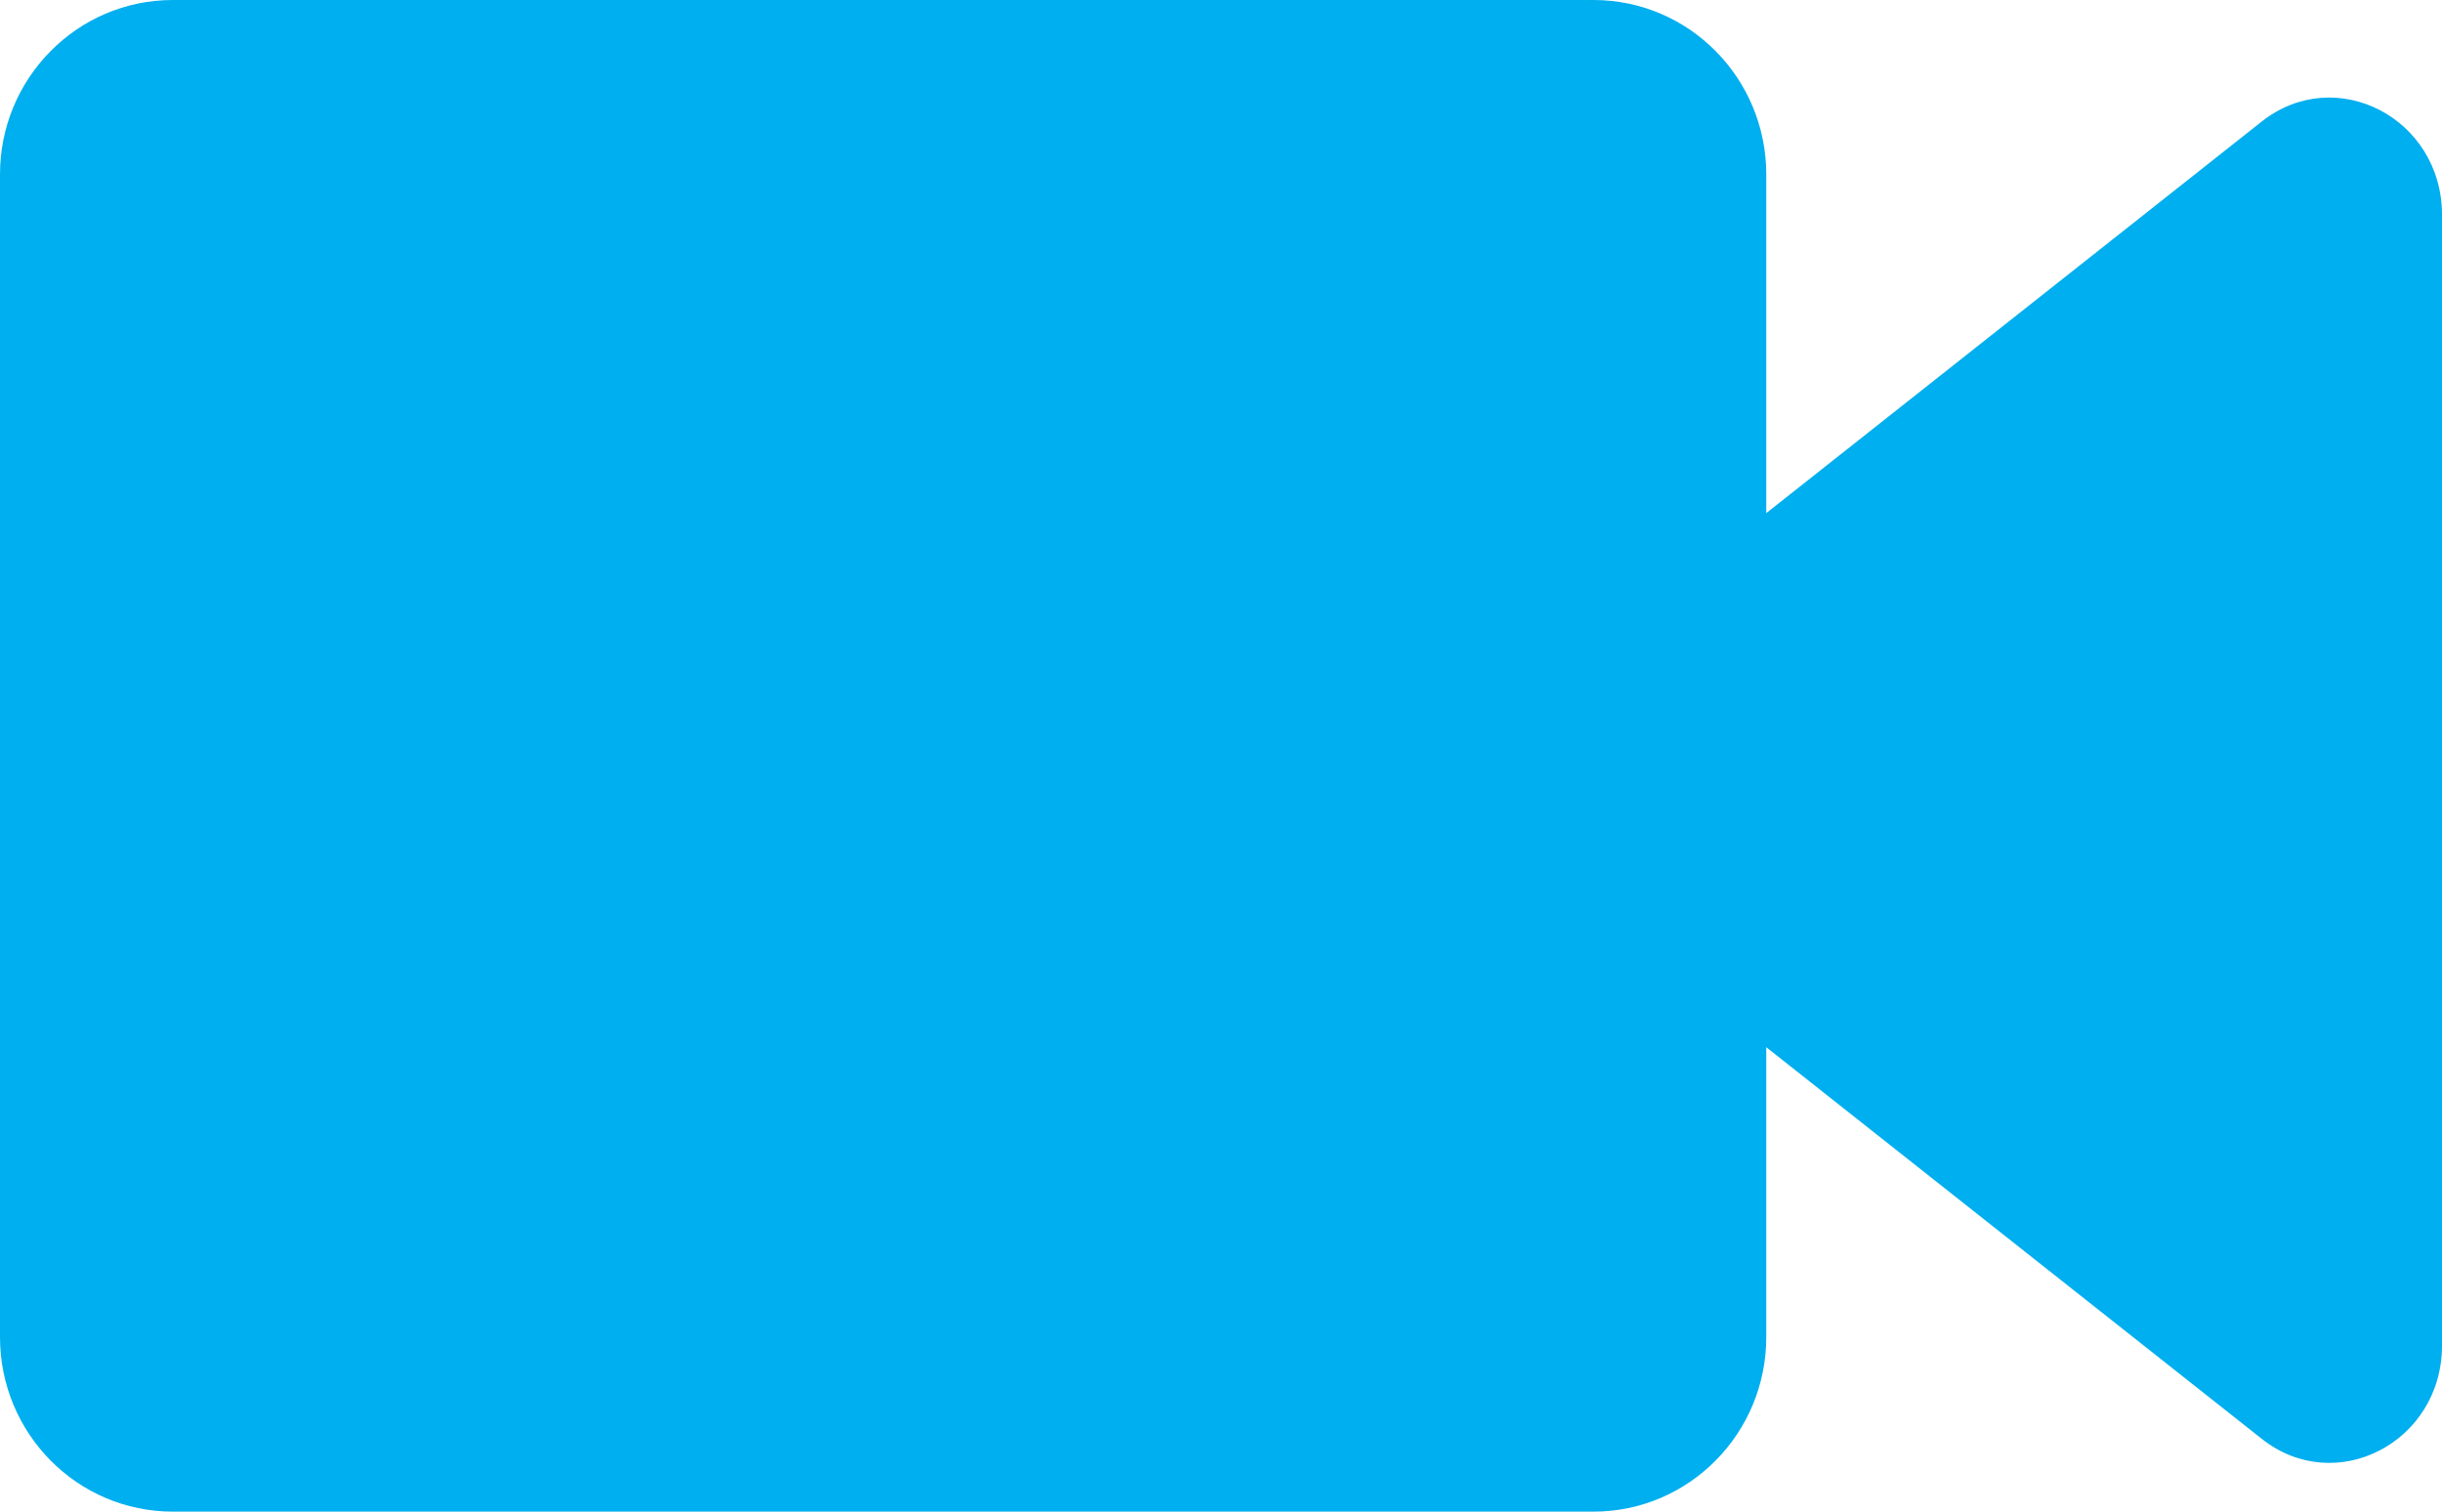 <?xml version="1.0" encoding="UTF-8"?>
<svg width="21px" height="13px" viewBox="0 0 21 13" version="1.1" xmlns="http://www.w3.org/2000/svg" xmlns:xlink="http://www.w3.org/1999/xlink">
    <!-- Generator: Sketch 57.1 (83088) - https://sketch.com -->
    <title>icon-camera</title>
    <desc>Created with Sketch.</desc>
    <g id="Symbols" stroke="none" stroke-width="1" fill="none" fill-rule="evenodd">
        <g id="icon-camera" fill="#00AFEF">
            <path d="M15.189,9.006 L15.189,11.499 C15.189,12.328 14.524,13 13.703,13 L1.486,13 C0.665,13 0,12.328 0,11.499 L0,1.5 C0,0.672 0.665,0 1.486,0 L13.703,0 C14.524,0 15.189,0.672 15.189,1.5 L15.189,4.413 L19.45,1.045 C20.086,0.543 21,1.015 21,1.848 L21,11.572 C21,12.404 20.086,12.878 19.45,12.374 L15.189,9.006 Z"></path>
        </g>
    </g>
</svg>